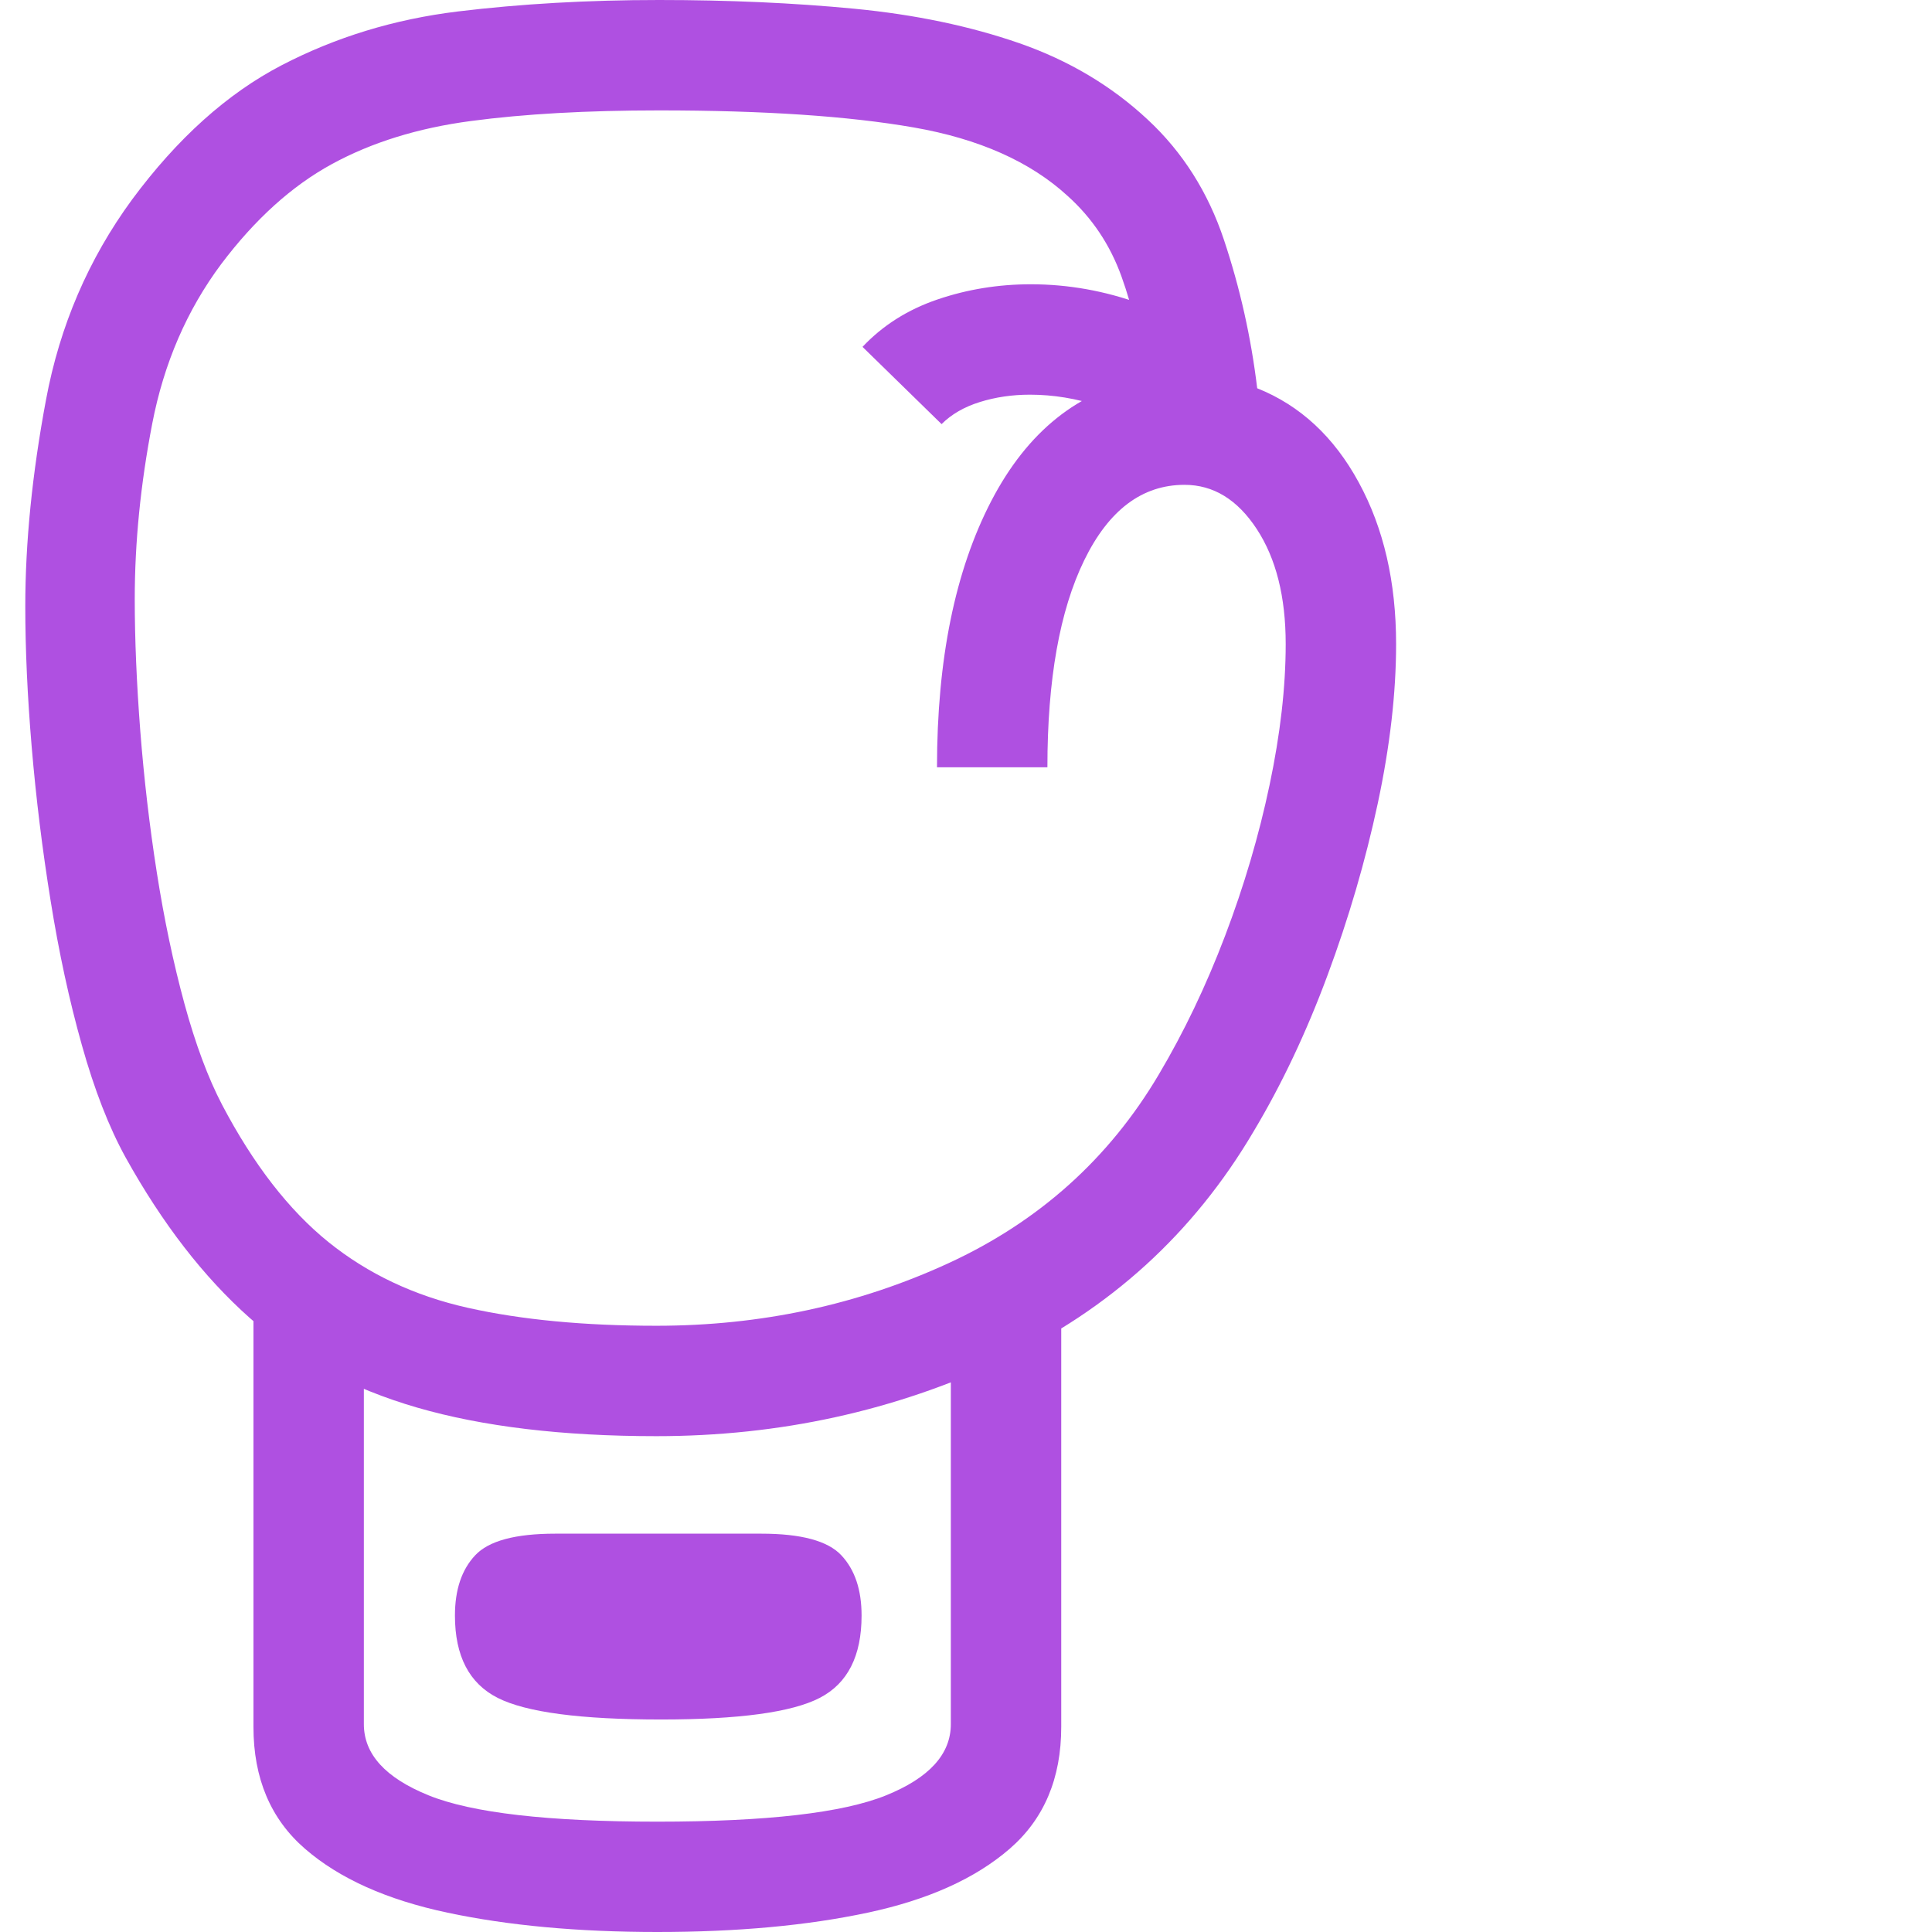 <svg version="1.1" xmlns="http://www.w3.org/2000/svg" style="fill:rgba(0,0,0,1.0)" width="256" height="256" viewBox="0 0 31.953 32.812"><path fill="rgb(175, 80, 225)" d="M10.719 24.391 C9.125 24.391 7.771 24.229 6.656 23.906 C5.542 23.583 4.594 23.076 3.812 22.383 C3.031 21.69 2.328 20.781 1.703 19.656 C1.422 19.146 1.174 18.51 0.961 17.75 C0.747 16.99 0.57 16.172 0.43 15.297 C0.289 14.422 0.182 13.552 0.109 12.688 C0.036 11.823 0 11.026 0 10.297 C0 9.214 0.117 8.044 0.352 6.789 C0.586 5.534 1.073 4.401 1.812 3.391 C2.583 2.349 3.43 1.589 4.352 1.109 C5.273 0.63 6.271 0.326 7.344 0.195 C8.417 0.065 9.557 -0 10.766 -0 C11.943 -0 13.047 0.049 14.078 0.148 C15.109 0.247 16.044 0.443 16.883 0.734 C17.721 1.026 18.448 1.458 19.062 2.031 C19.656 2.583 20.089 3.266 20.359 4.078 C20.63 4.891 20.818 5.729 20.922 6.594 C21.651 6.885 22.227 7.419 22.648 8.195 C23.07 8.971 23.281 9.885 23.281 10.938 C23.281 11.771 23.177 12.674 22.969 13.648 C22.76 14.622 22.477 15.594 22.117 16.562 C21.758 17.531 21.339 18.417 20.859 19.219 C19.839 20.948 18.417 22.242 16.594 23.102 C14.771 23.961 12.813 24.391 10.719 24.391 Z M10.797 29.203 C9.432 29.203 8.508 29.081 8.023 28.836 C7.539 28.591 7.297 28.125 7.297 27.438 C7.297 27 7.411 26.659 7.641 26.414 C7.87 26.169 8.323 26.047 9 26.047 L12.5 26.047 C13.177 26.047 13.63 26.169 13.859 26.414 C14.089 26.659 14.203 27 14.203 27.438 C14.203 28.125 13.966 28.591 13.492 28.836 C13.018 29.081 12.12 29.203 10.797 29.203 Z M10.734 32.812 C9.391 32.812 8.203 32.703 7.172 32.484 C6.141 32.266 5.333 31.904 4.75 31.398 C4.167 30.893 3.875 30.203 3.875 29.328 L3.875 21.672 L5.75 22.297 L5.75 29.281 C5.75 29.792 6.117 30.195 6.852 30.492 C7.586 30.789 8.88 30.938 10.734 30.938 C12.589 30.938 13.883 30.789 14.617 30.492 C15.352 30.195 15.719 29.792 15.719 29.281 L15.719 22.297 L17.594 21.672 L17.594 29.328 C17.594 30.203 17.302 30.893 16.719 31.398 C16.135 31.904 15.331 32.266 14.305 32.484 C13.279 32.703 12.089 32.812 10.734 32.812 Z M10.719 22.516 C12.49 22.516 14.143 22.161 15.68 21.453 C17.216 20.745 18.406 19.677 19.25 18.25 C19.677 17.531 20.052 16.747 20.375 15.898 C20.698 15.049 20.951 14.193 21.133 13.328 C21.315 12.464 21.406 11.667 21.406 10.938 C21.406 10.135 21.242 9.484 20.914 8.984 C20.586 8.484 20.177 8.234 19.688 8.234 C18.969 8.234 18.401 8.661 17.984 9.516 C17.568 10.37 17.359 11.542 17.359 13.031 L15.484 13.031 C15.484 11.198 15.792 9.69 16.406 8.508 C17.021 7.326 17.891 6.63 19.016 6.422 C18.943 5.807 18.81 5.232 18.617 4.695 C18.424 4.159 18.12 3.703 17.703 3.328 C17.068 2.745 16.195 2.357 15.086 2.164 C13.977 1.971 12.536 1.875 10.766 1.875 C9.536 1.875 8.471 1.935 7.57 2.055 C6.669 2.174 5.88 2.419 5.203 2.789 C4.526 3.159 3.901 3.724 3.328 4.484 C2.745 5.266 2.354 6.169 2.156 7.195 C1.958 8.221 1.859 9.214 1.859 10.172 C1.859 10.859 1.891 11.607 1.953 12.414 C2.016 13.221 2.109 14.023 2.234 14.82 C2.359 15.617 2.516 16.359 2.703 17.047 C2.891 17.734 3.104 18.307 3.344 18.766 C3.875 19.776 4.477 20.552 5.148 21.094 C5.82 21.635 6.609 22.008 7.516 22.211 C8.422 22.414 9.49 22.516 10.719 22.516 Z M19.234 7.5 C18.974 7.229 18.646 7.029 18.25 6.898 C17.854 6.768 17.458 6.703 17.062 6.703 C16.76 6.703 16.477 6.745 16.211 6.828 C15.945 6.911 15.729 7.036 15.562 7.203 L14.219 5.891 C14.563 5.526 14.987 5.258 15.492 5.086 C15.997 4.914 16.526 4.828 17.078 4.828 C17.714 4.828 18.339 4.94 18.953 5.164 C19.568 5.388 20.099 5.719 20.547 6.156 Z M31.953 27.344" /></svg>